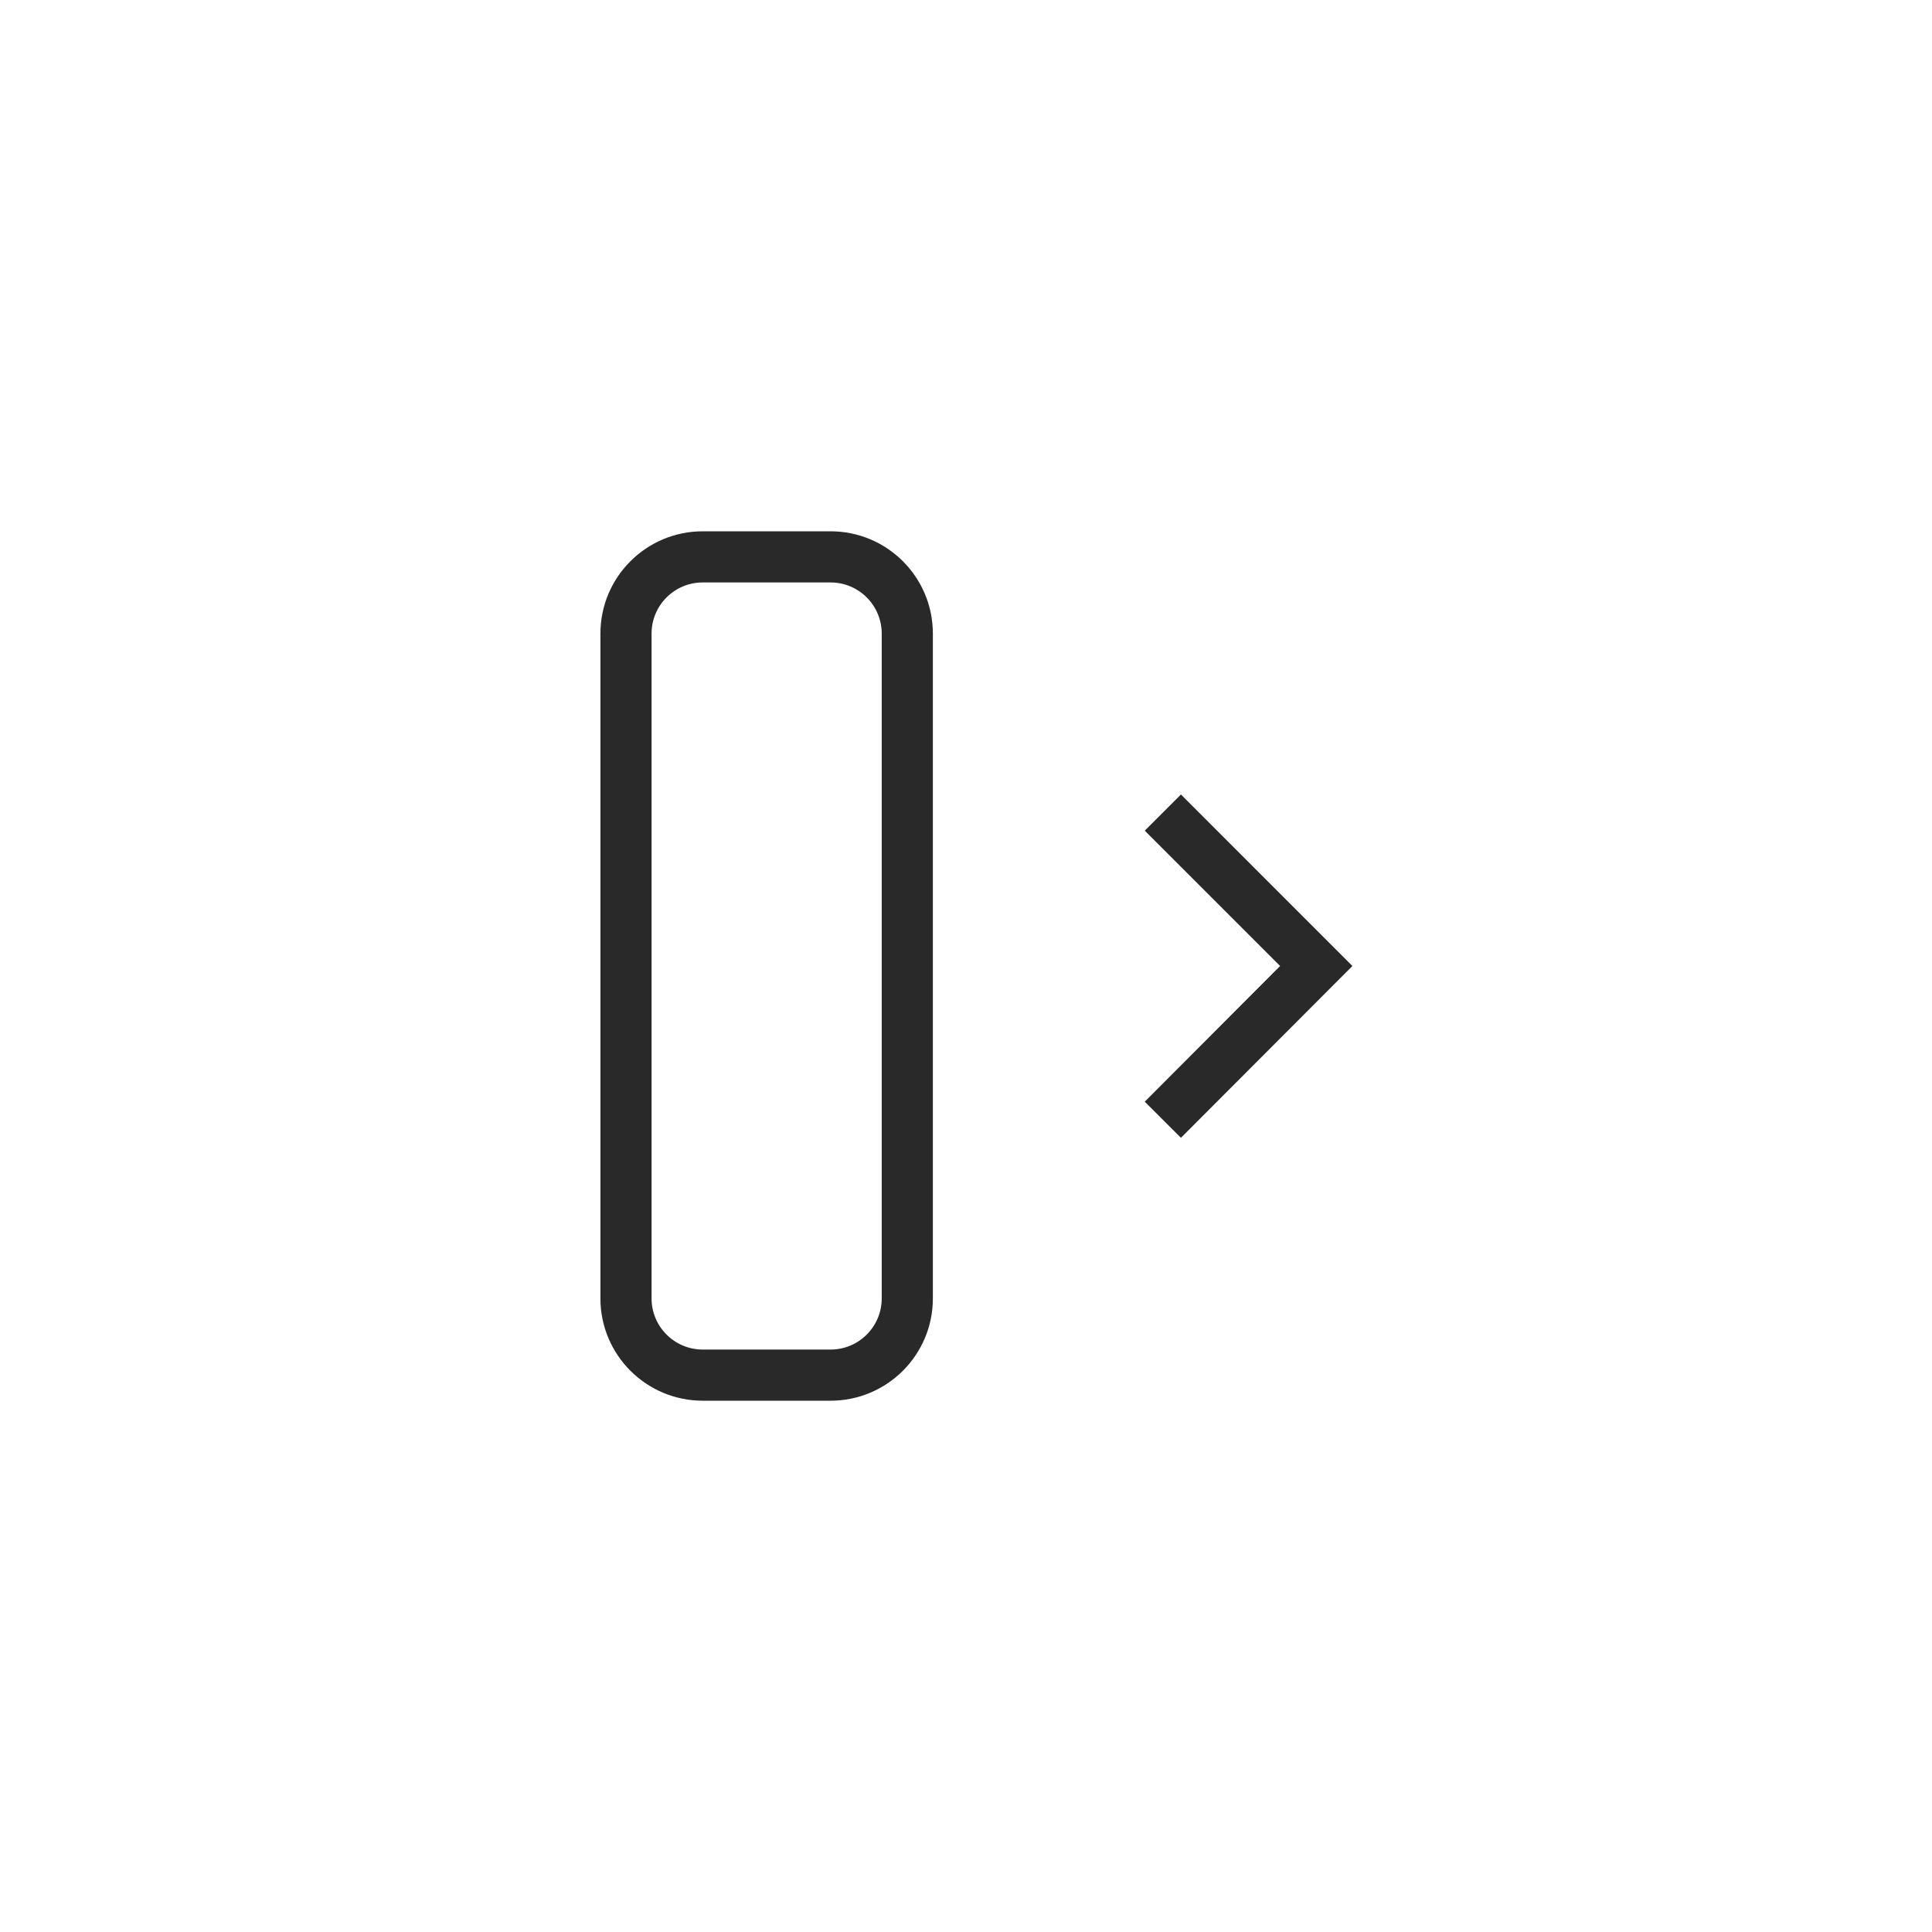 <svg width="40" height="40" viewBox="0 0 40 40" fill="none" xmlns="http://www.w3.org/2000/svg">
<path fill-rule="evenodd" clip-rule="evenodd" d="M24.45 23.557L28 20L24.45 16.449L23.701 17.198L26.503 20L23.701 22.809L24.45 23.557ZM18.255 13.118V26.882C18.255 27.467 17.781 27.941 17.196 27.941H14.549C13.964 27.941 13.49 27.467 13.49 26.882L13.49 13.118C13.49 12.533 13.964 12.059 14.549 12.059H17.196C17.781 12.059 18.255 12.533 18.255 13.118ZM17.196 11C18.366 11 19.314 11.948 19.314 13.118V26.882C19.314 28.052 18.366 29 17.196 29H14.549C13.38 29 12.431 28.052 12.431 26.882L12.431 13.118C12.431 11.948 13.38 11 14.549 11H17.196Z" fill="#292929"/>
</svg>
